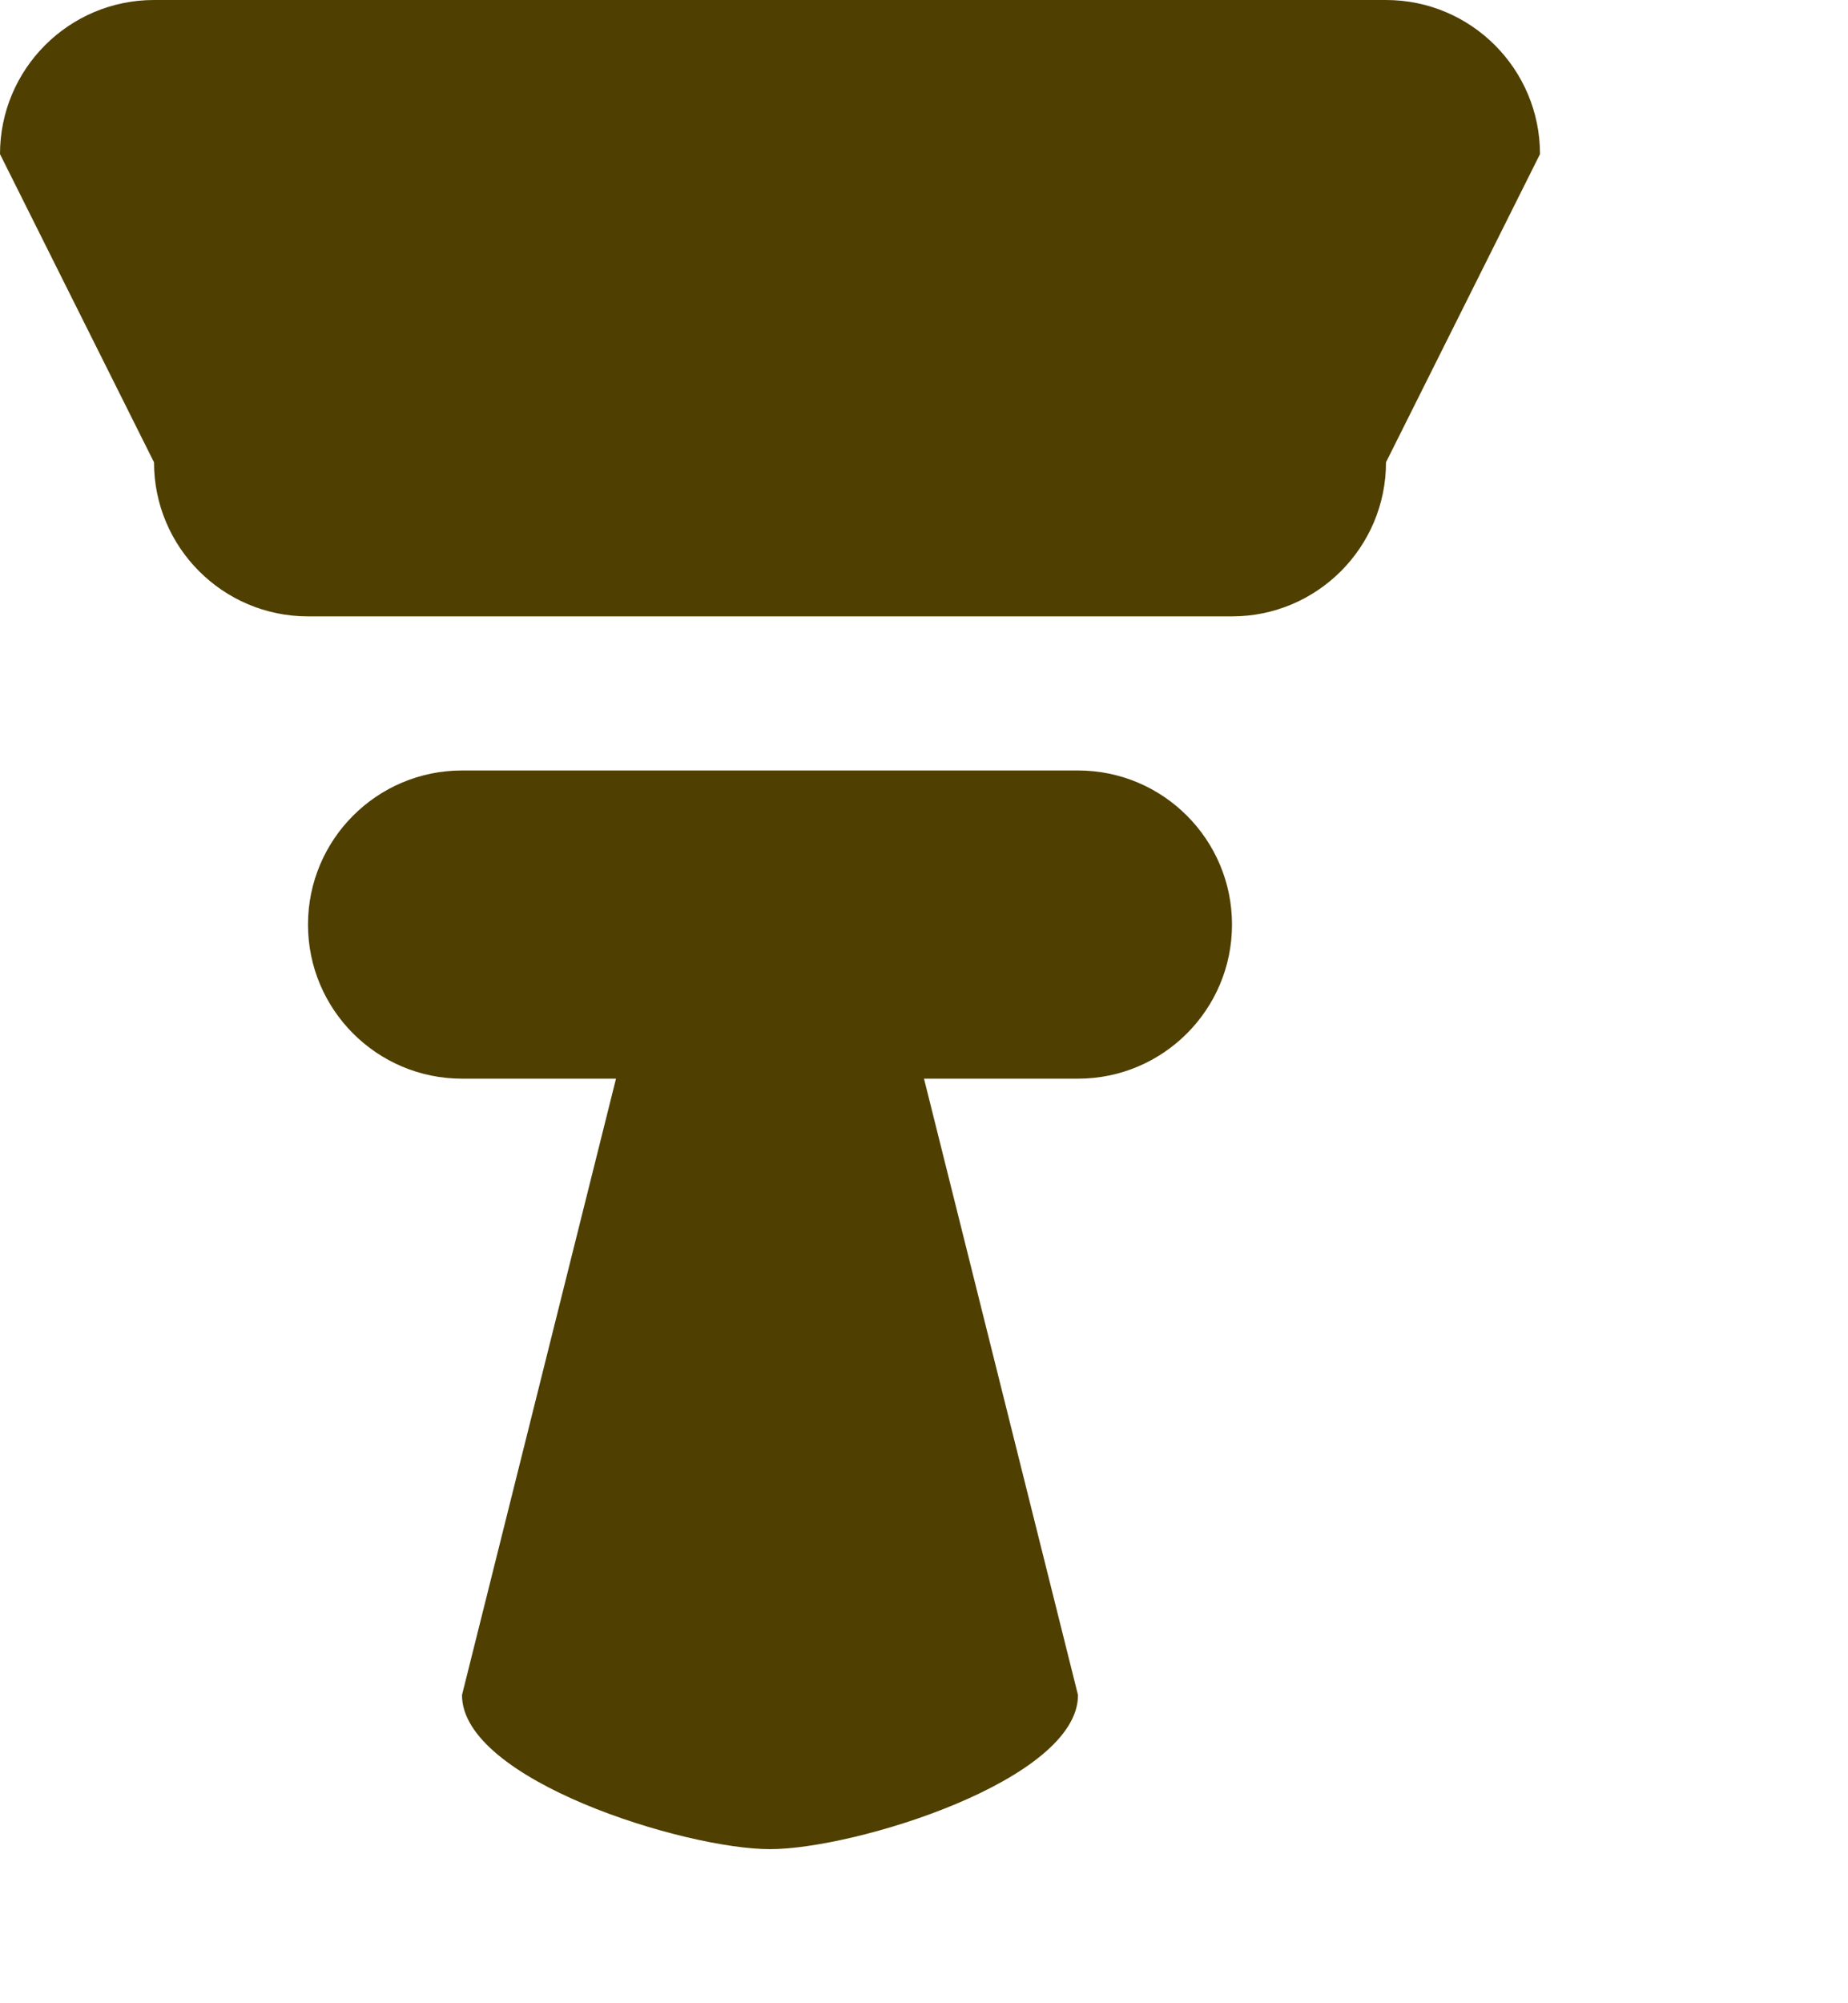 <svg xmlns="http://www.w3.org/2000/svg" width="12" height="13" viewBox="0 0 12 13">
  <path fill-rule="evenodd"  fill="rgb(79, 63, 0)"
 d="M9.000,3.000 C9.000,3.552 8.552,4.000 8.000,4.000 L2.000,4.000 C1.448,4.000 1.000,3.552 1.000,3.000 L-0.000,1.000 C-0.000,0.448 0.448,-0.000 1.000,-0.000 L9.000,-0.000 C9.552,-0.000 10.000,0.448 10.000,1.000 L9.000,3.000 ZM3.000,5.000 L7.000,5.000 C7.552,5.000 8.000,5.448 8.000,6.000 C8.000,6.552 7.552,7.000 7.000,7.000 L6.000,7.000 L7.000,11.000 C7.000,11.552 5.552,12.000 5.000,12.000 C4.448,12.000 3.000,11.552 3.000,11.000 L4.000,7.000 L3.000,7.000 C2.448,7.000 2.000,6.552 2.000,6.000 C2.000,5.448 2.448,5.000 3.000,5.000 Z"/>
</svg>
